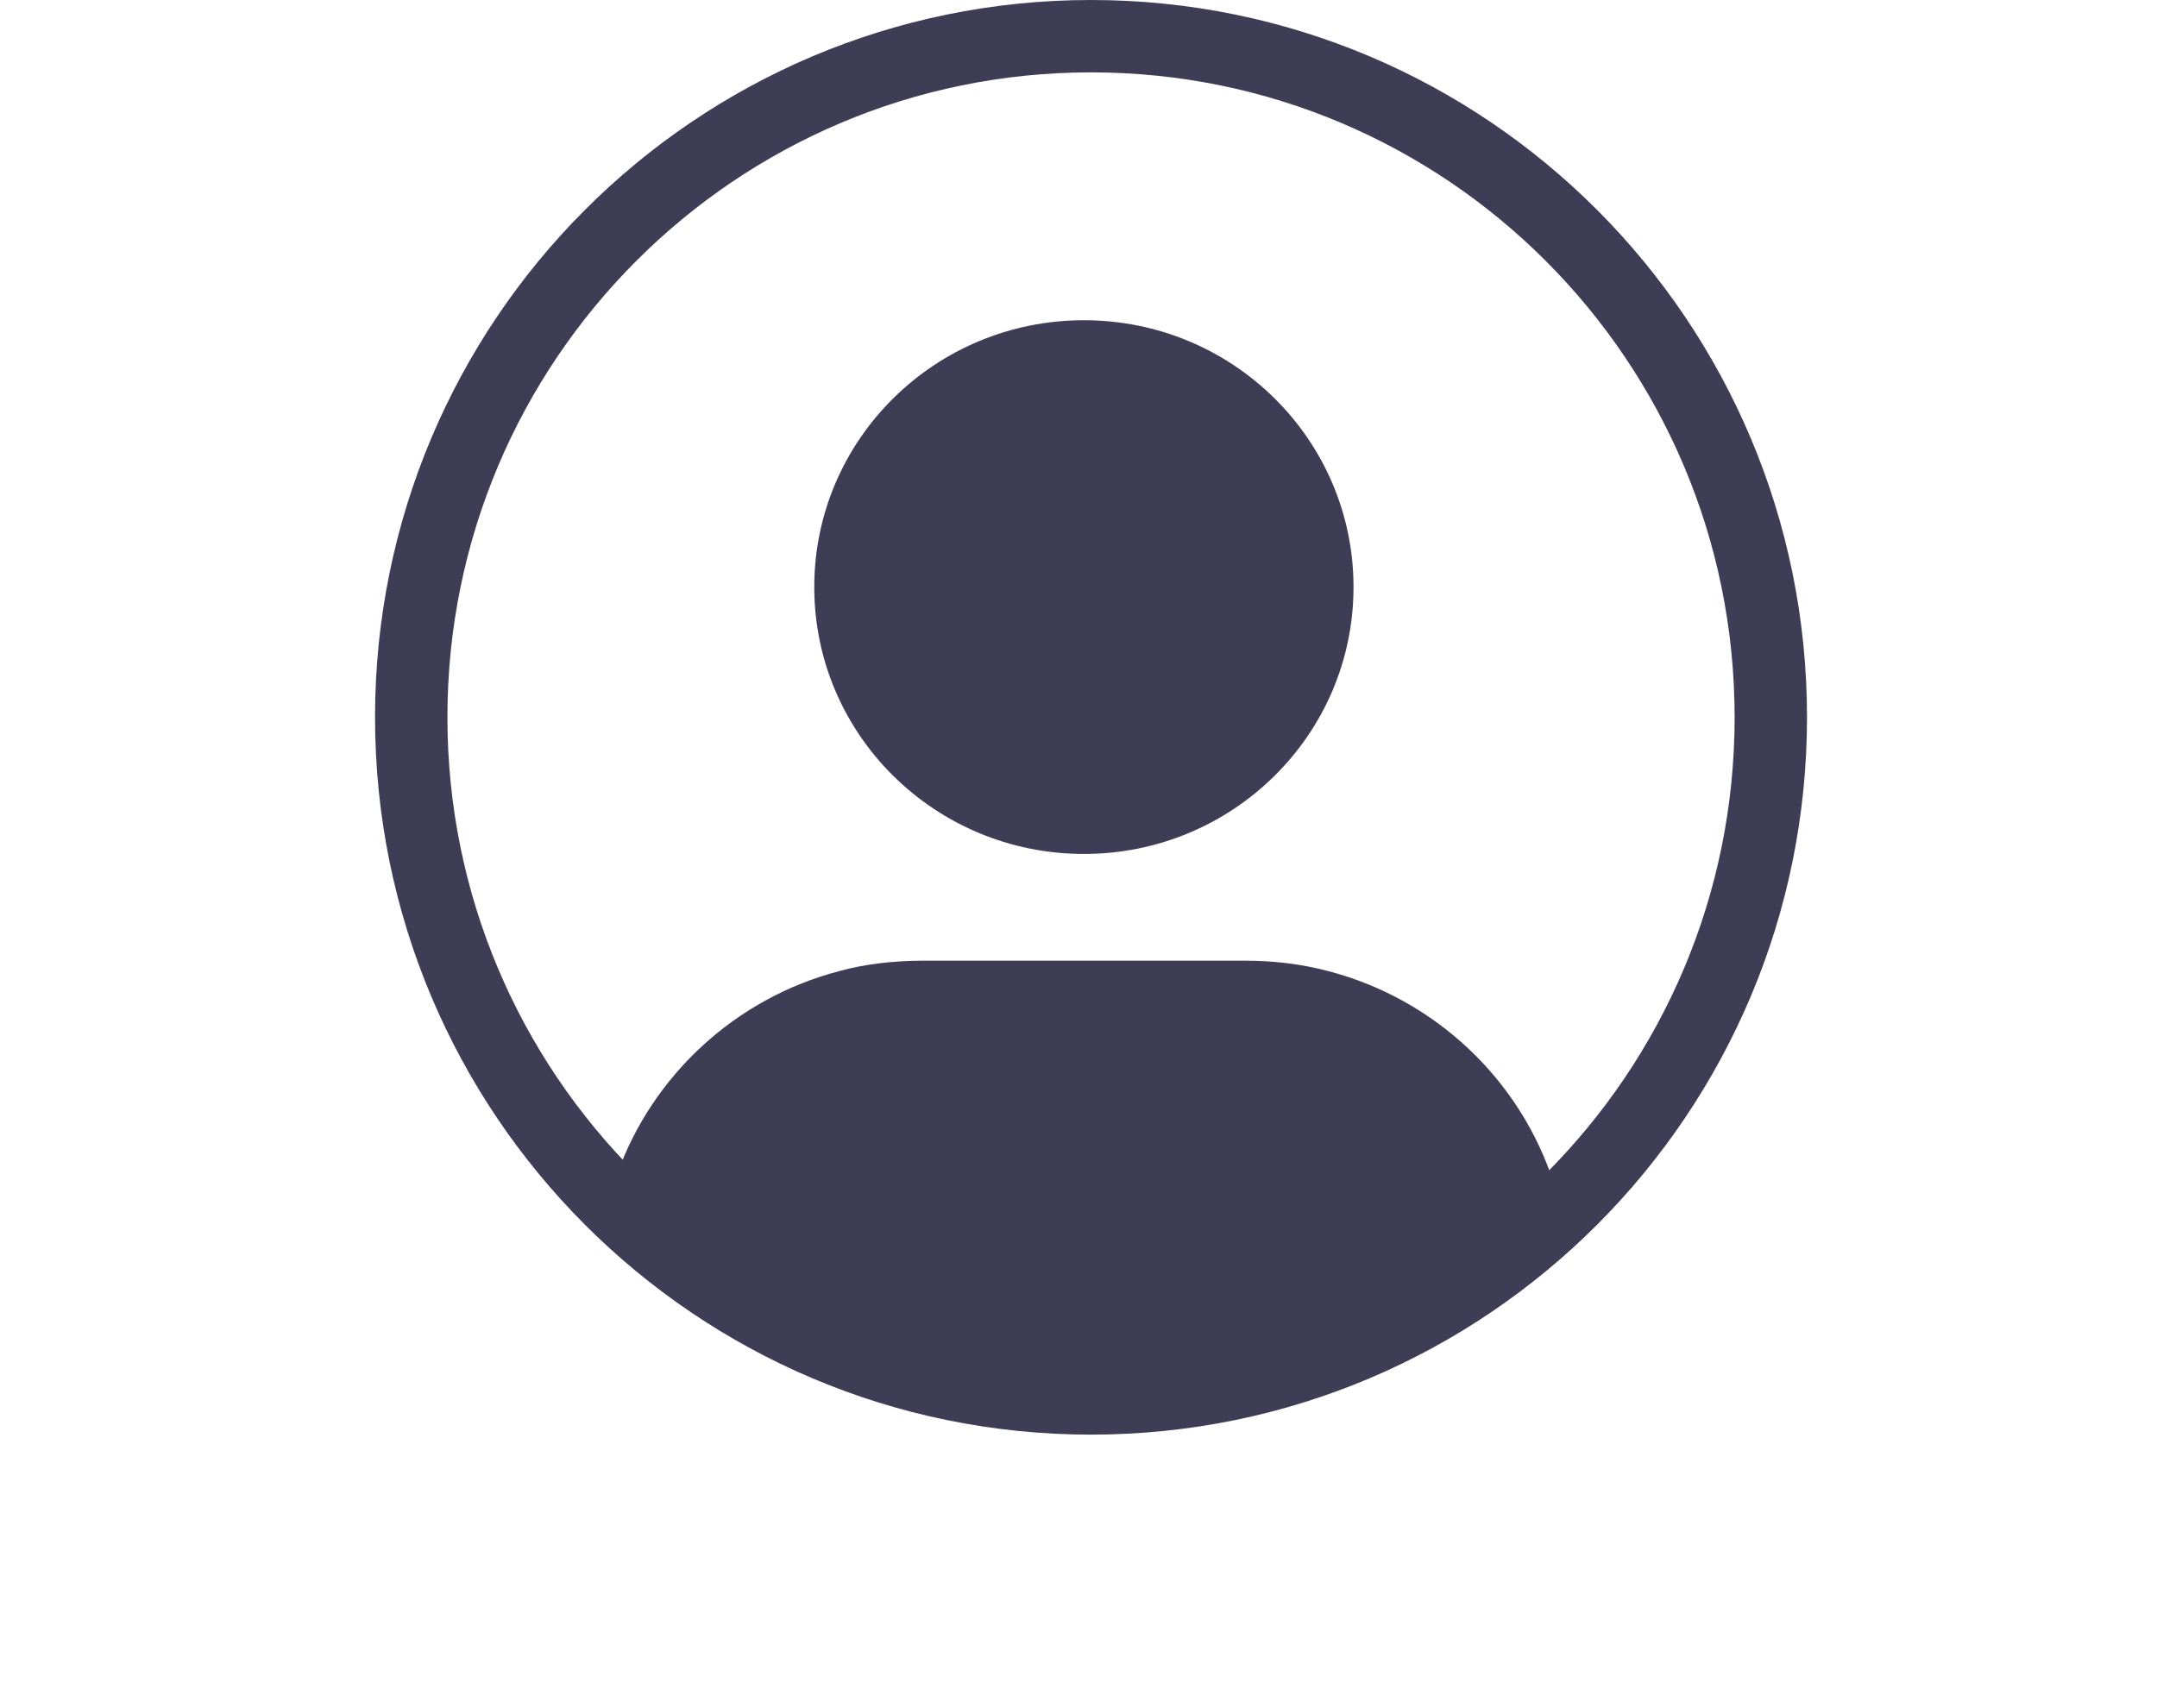 <svg width="298" height="236" viewBox="0 0 298 236" fill="none" xmlns="http://www.w3.org/2000/svg">
<path d="M182.153 133.856C197.099 137.267 209.205 148.099 214.234 162.25C220.5 175.5 207 172 207 175.5C207 183.659 179.742 193.5 171.5 193.5L141 195.5L112 187C103.759 187 92.5 174 82.433 167.56C83 164.5 83.58 166.859 85.256 162.25C90.145 148.56 101.646 137.913 115.987 134.179C119.247 133.257 123.437 132.75 127.395 132.75H172.095C175.541 132.75 178.94 133.119 182.153 133.856ZM112.495 81.125C112.495 60.752 129.164 44.25 149.745 44.25C170.326 44.25 186.995 60.752 186.995 81.125C186.995 101.498 170.326 118 149.745 118C129.164 118 112.495 101.498 112.495 81.125Z" fill="#3F3D56"/>
<path d="M244.647 99.12C244.647 151.111 202.589 193.24 150.73 193.24C98.871 193.24 56.813 151.111 56.813 99.12C56.813 47.129 98.871 5 150.73 5C202.589 5 244.647 47.129 244.647 99.12Z" stroke="#3F3D56" stroke-width="10"/>
</svg>
